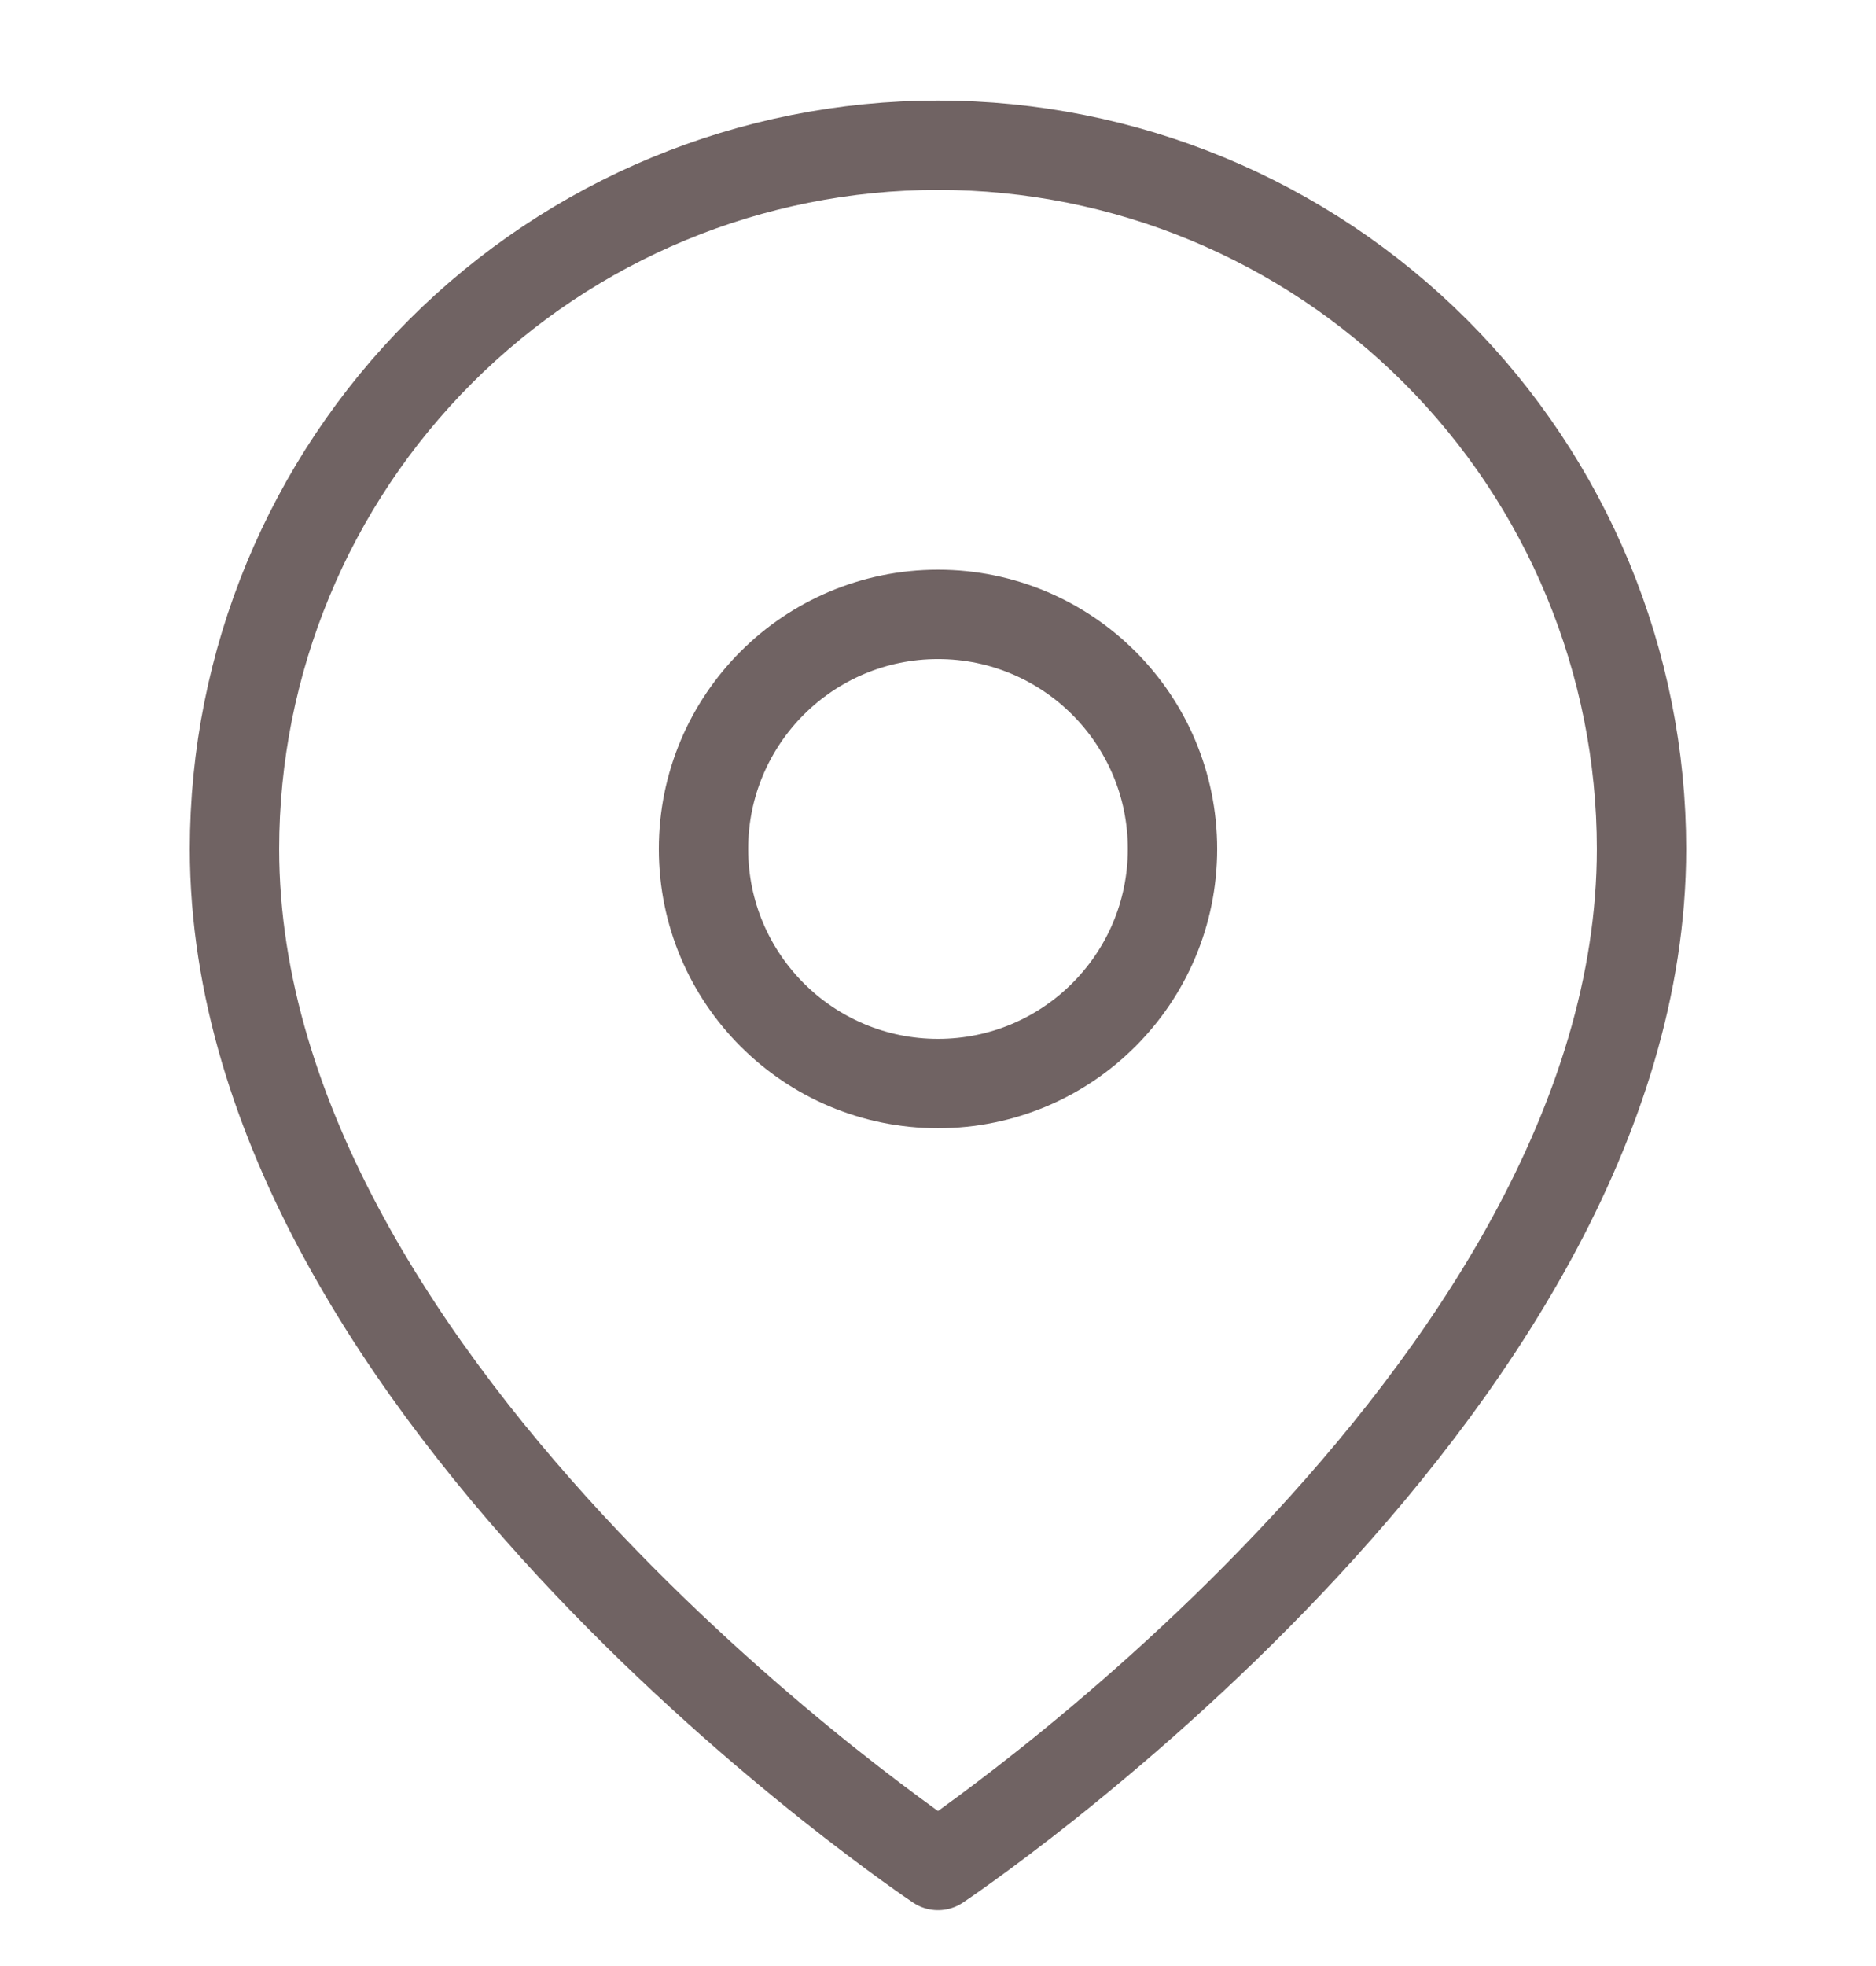 <svg width="21" height="22" viewBox="0 0 21 22" fill="none" xmlns="http://www.w3.org/2000/svg">
<g clip-path="url(#clip0_1469_1513)">
<path d="M18.375 9.5C18.375 15.625 10.5 20.875 10.5 20.875C10.5 20.875 2.625 15.625 2.625 9.5C2.625 7.411 3.455 5.408 4.932 3.932C6.408 2.455 8.411 1.625 10.5 1.625C12.589 1.625 14.592 2.455 16.069 3.932C17.545 5.408 18.375 7.411 18.375 9.5Z" stroke="#4D3D3D" stroke-opacity="0.8" stroke-linecap="round" stroke-linejoin="round"/>
<path d="M10.5 12.125C11.95 12.125 13.125 10.95 13.125 9.5C13.125 8.05 11.95 6.875 10.5 6.875C9.05 6.875 7.875 8.05 7.875 9.5C7.875 10.95 9.05 12.125 10.5 12.125Z" stroke="#4D3D3D" stroke-opacity="0.8" stroke-linecap="round" stroke-linejoin="round"/>
</g>
<defs>
<clipPath id="clip0_1469_1513">
<rect width="21" height="21" fill="white" transform="translate(0 0.75)"/>
</clipPath>
</defs>
</svg>
